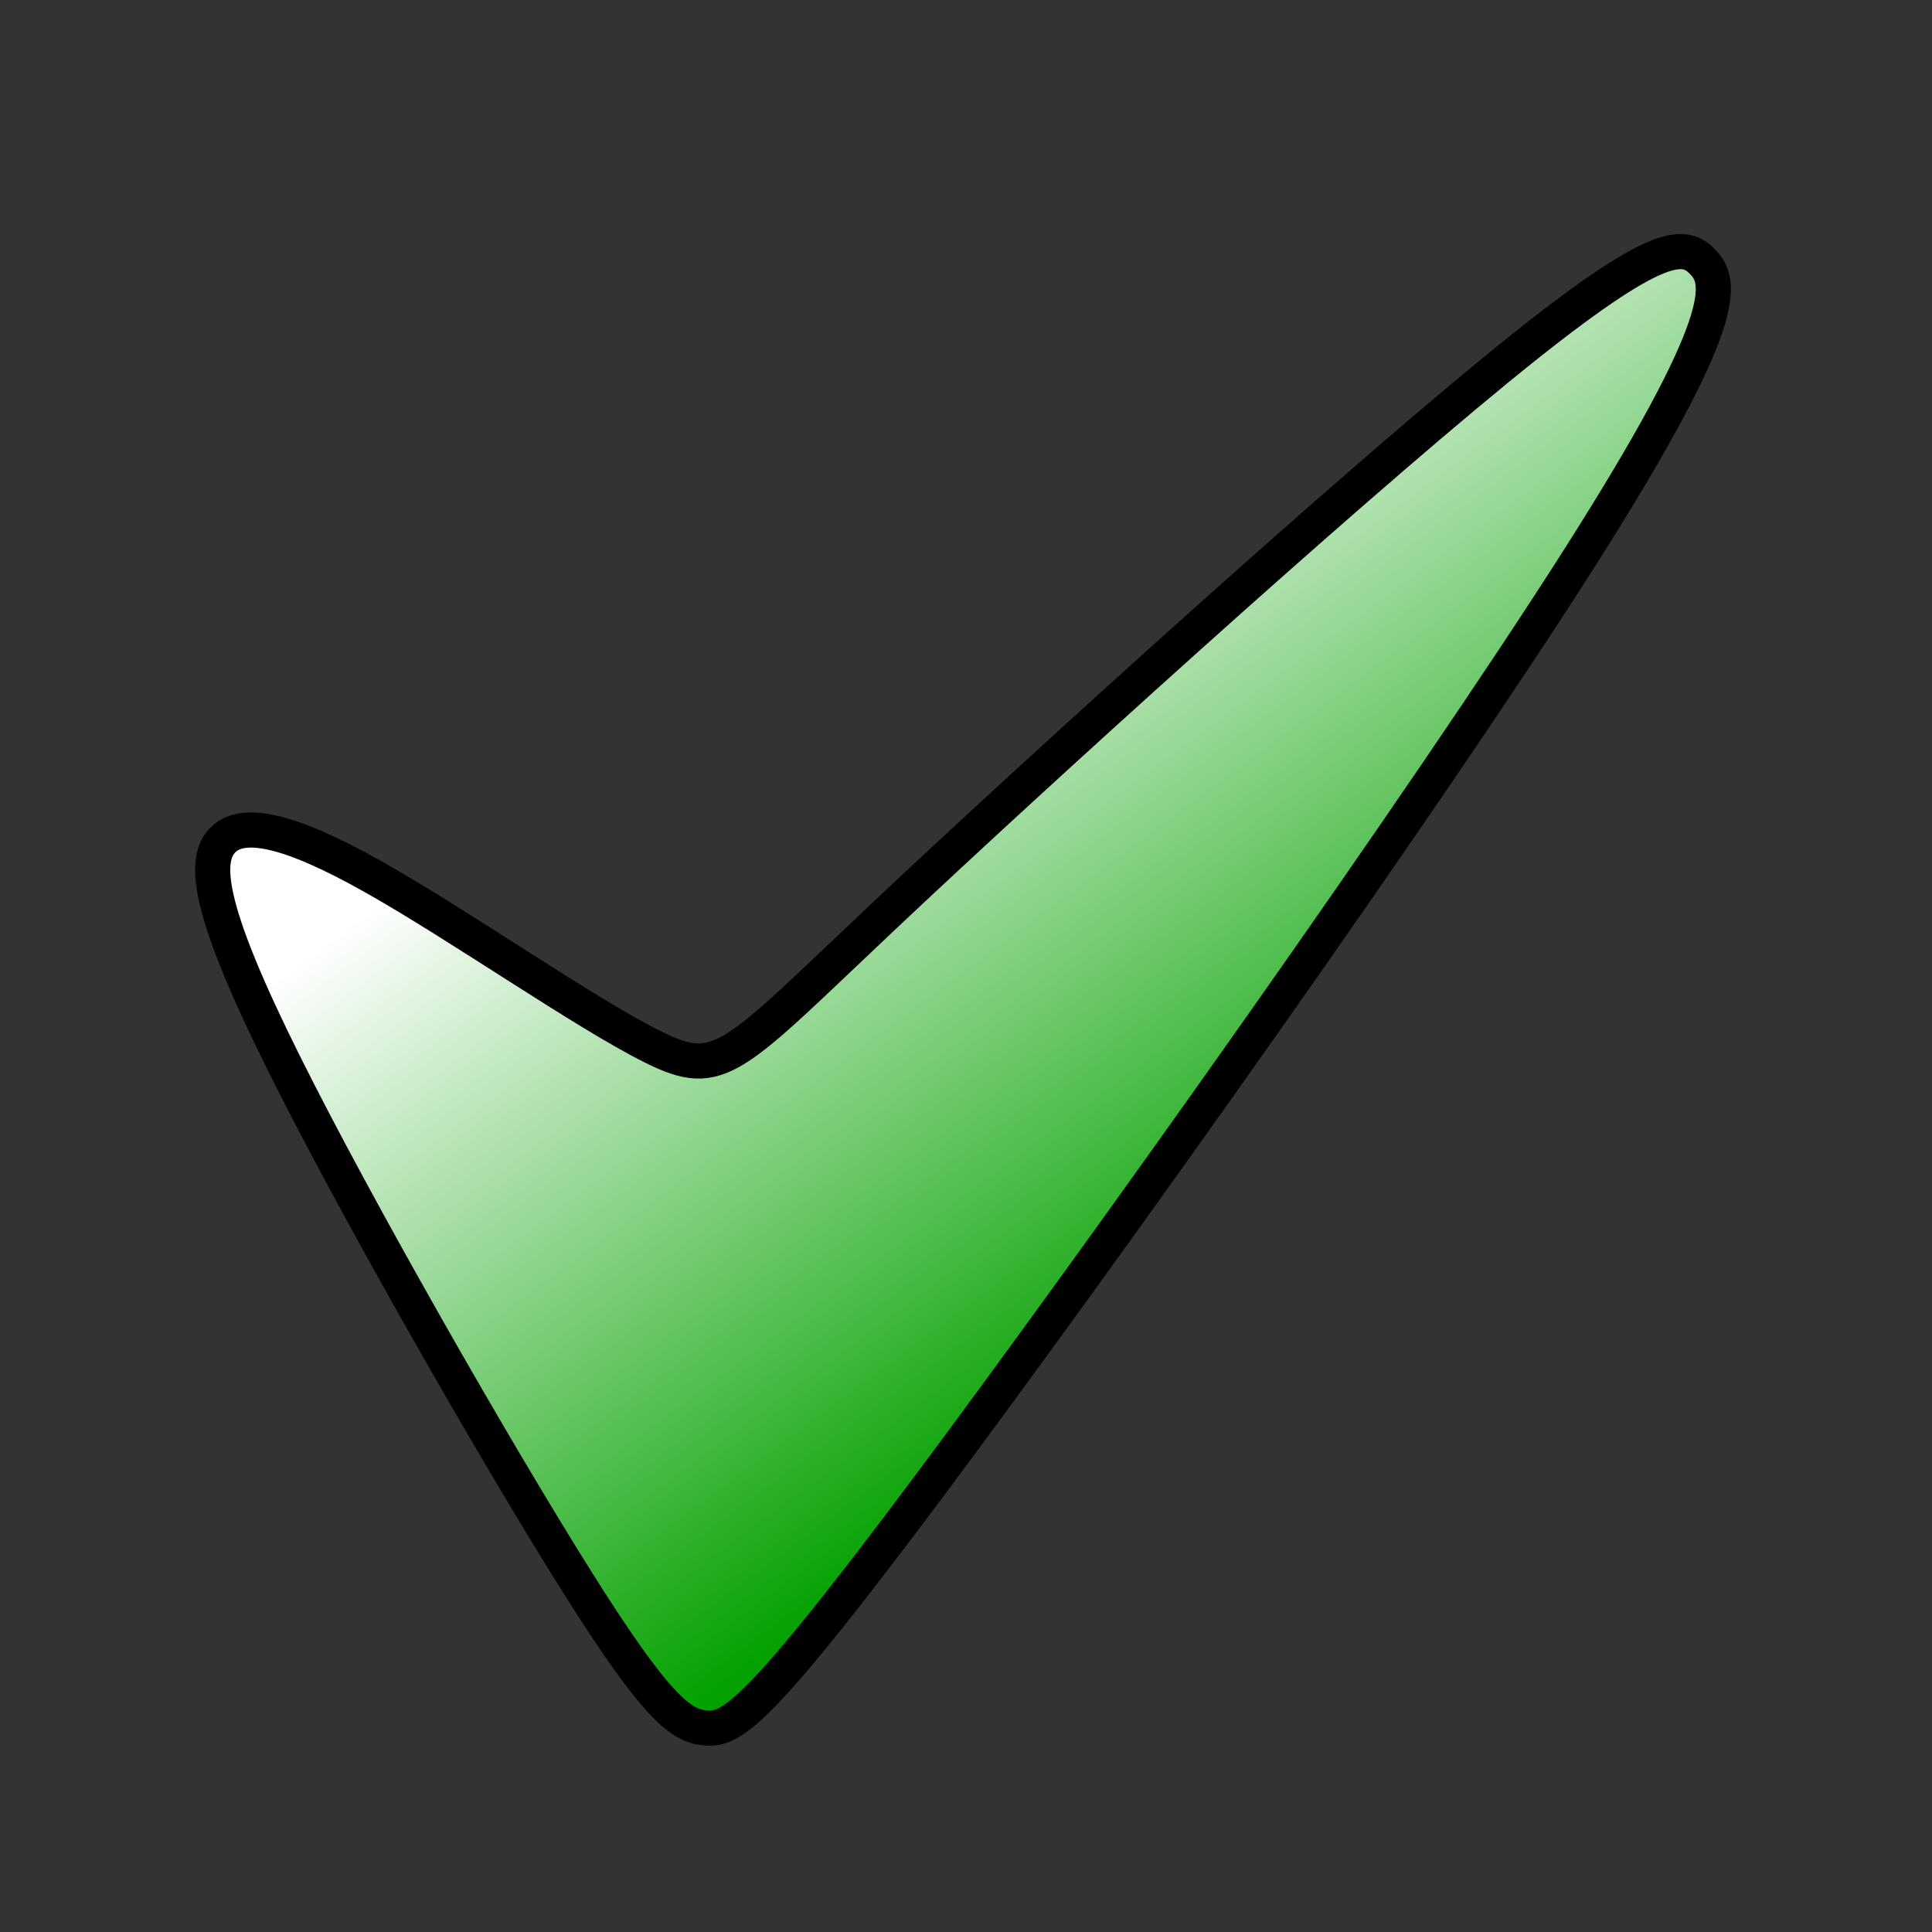 ﻿<?xml version="1.0" encoding="utf-8"?>
<!DOCTYPE svg PUBLIC "-//W3C//DTD SVG 1.1//EN" "http://www.w3.org/Graphics/SVG/1.1/DTD/svg11.dtd">
<svg xmlns="http://www.w3.org/2000/svg" xmlns:xlink="http://www.w3.org/1999/xlink" version="1.1" baseProfile="full" width="55" height="55" viewBox="0 0 55.00 55.00" enable-background="new 0 0 55.00 55.00" xml:space="preserve">
	<rect x="0" y="0" width="55.00" height="55.00" fill="#333333" stroke="none"/>
	<linearGradient id="SVGID_Fill1_" gradientUnits="objectBoundingBox" x1="0.666" y1="0.726" x2="1.223" y2="0.726" gradientTransform="rotate(233.557 0.666 0.726)">
		<stop offset="0" stop-color="#04A100" stop-opacity="1"/>
		<stop offset="1" stop-color="#FFFFFF" stop-opacity="1"/>
	</linearGradient>
	<path fill="url(#SVGID_Fill1_)" stroke-linejoin="round" stroke="#000000" stroke-opacity="1" d="M 25.164,26.077C 29.524,21.968 37.953,14.325 42.553,10.556C 47.153,6.787 47.924,6.891 48.468,7.451C 49.012,8.011 49.33,9.027 44.938,15.928C 40.545,22.829 31.443,35.615 26.517,42.217C 21.59,48.818 20.84,49.235 20.118,49.193C 19.396,49.152 18.702,48.652 16.388,44.967C 14.075,41.282 10.143,34.412 8.064,30.232C 5.986,26.053 5.762,24.563 6.312,23.946C 6.861,23.329 8.184,23.584 10.631,24.962C 13.078,26.339 16.649,28.839 18.581,29.801C 20.512,30.763 20.804,30.186 25.164,26.077 Z "/>
</svg>

